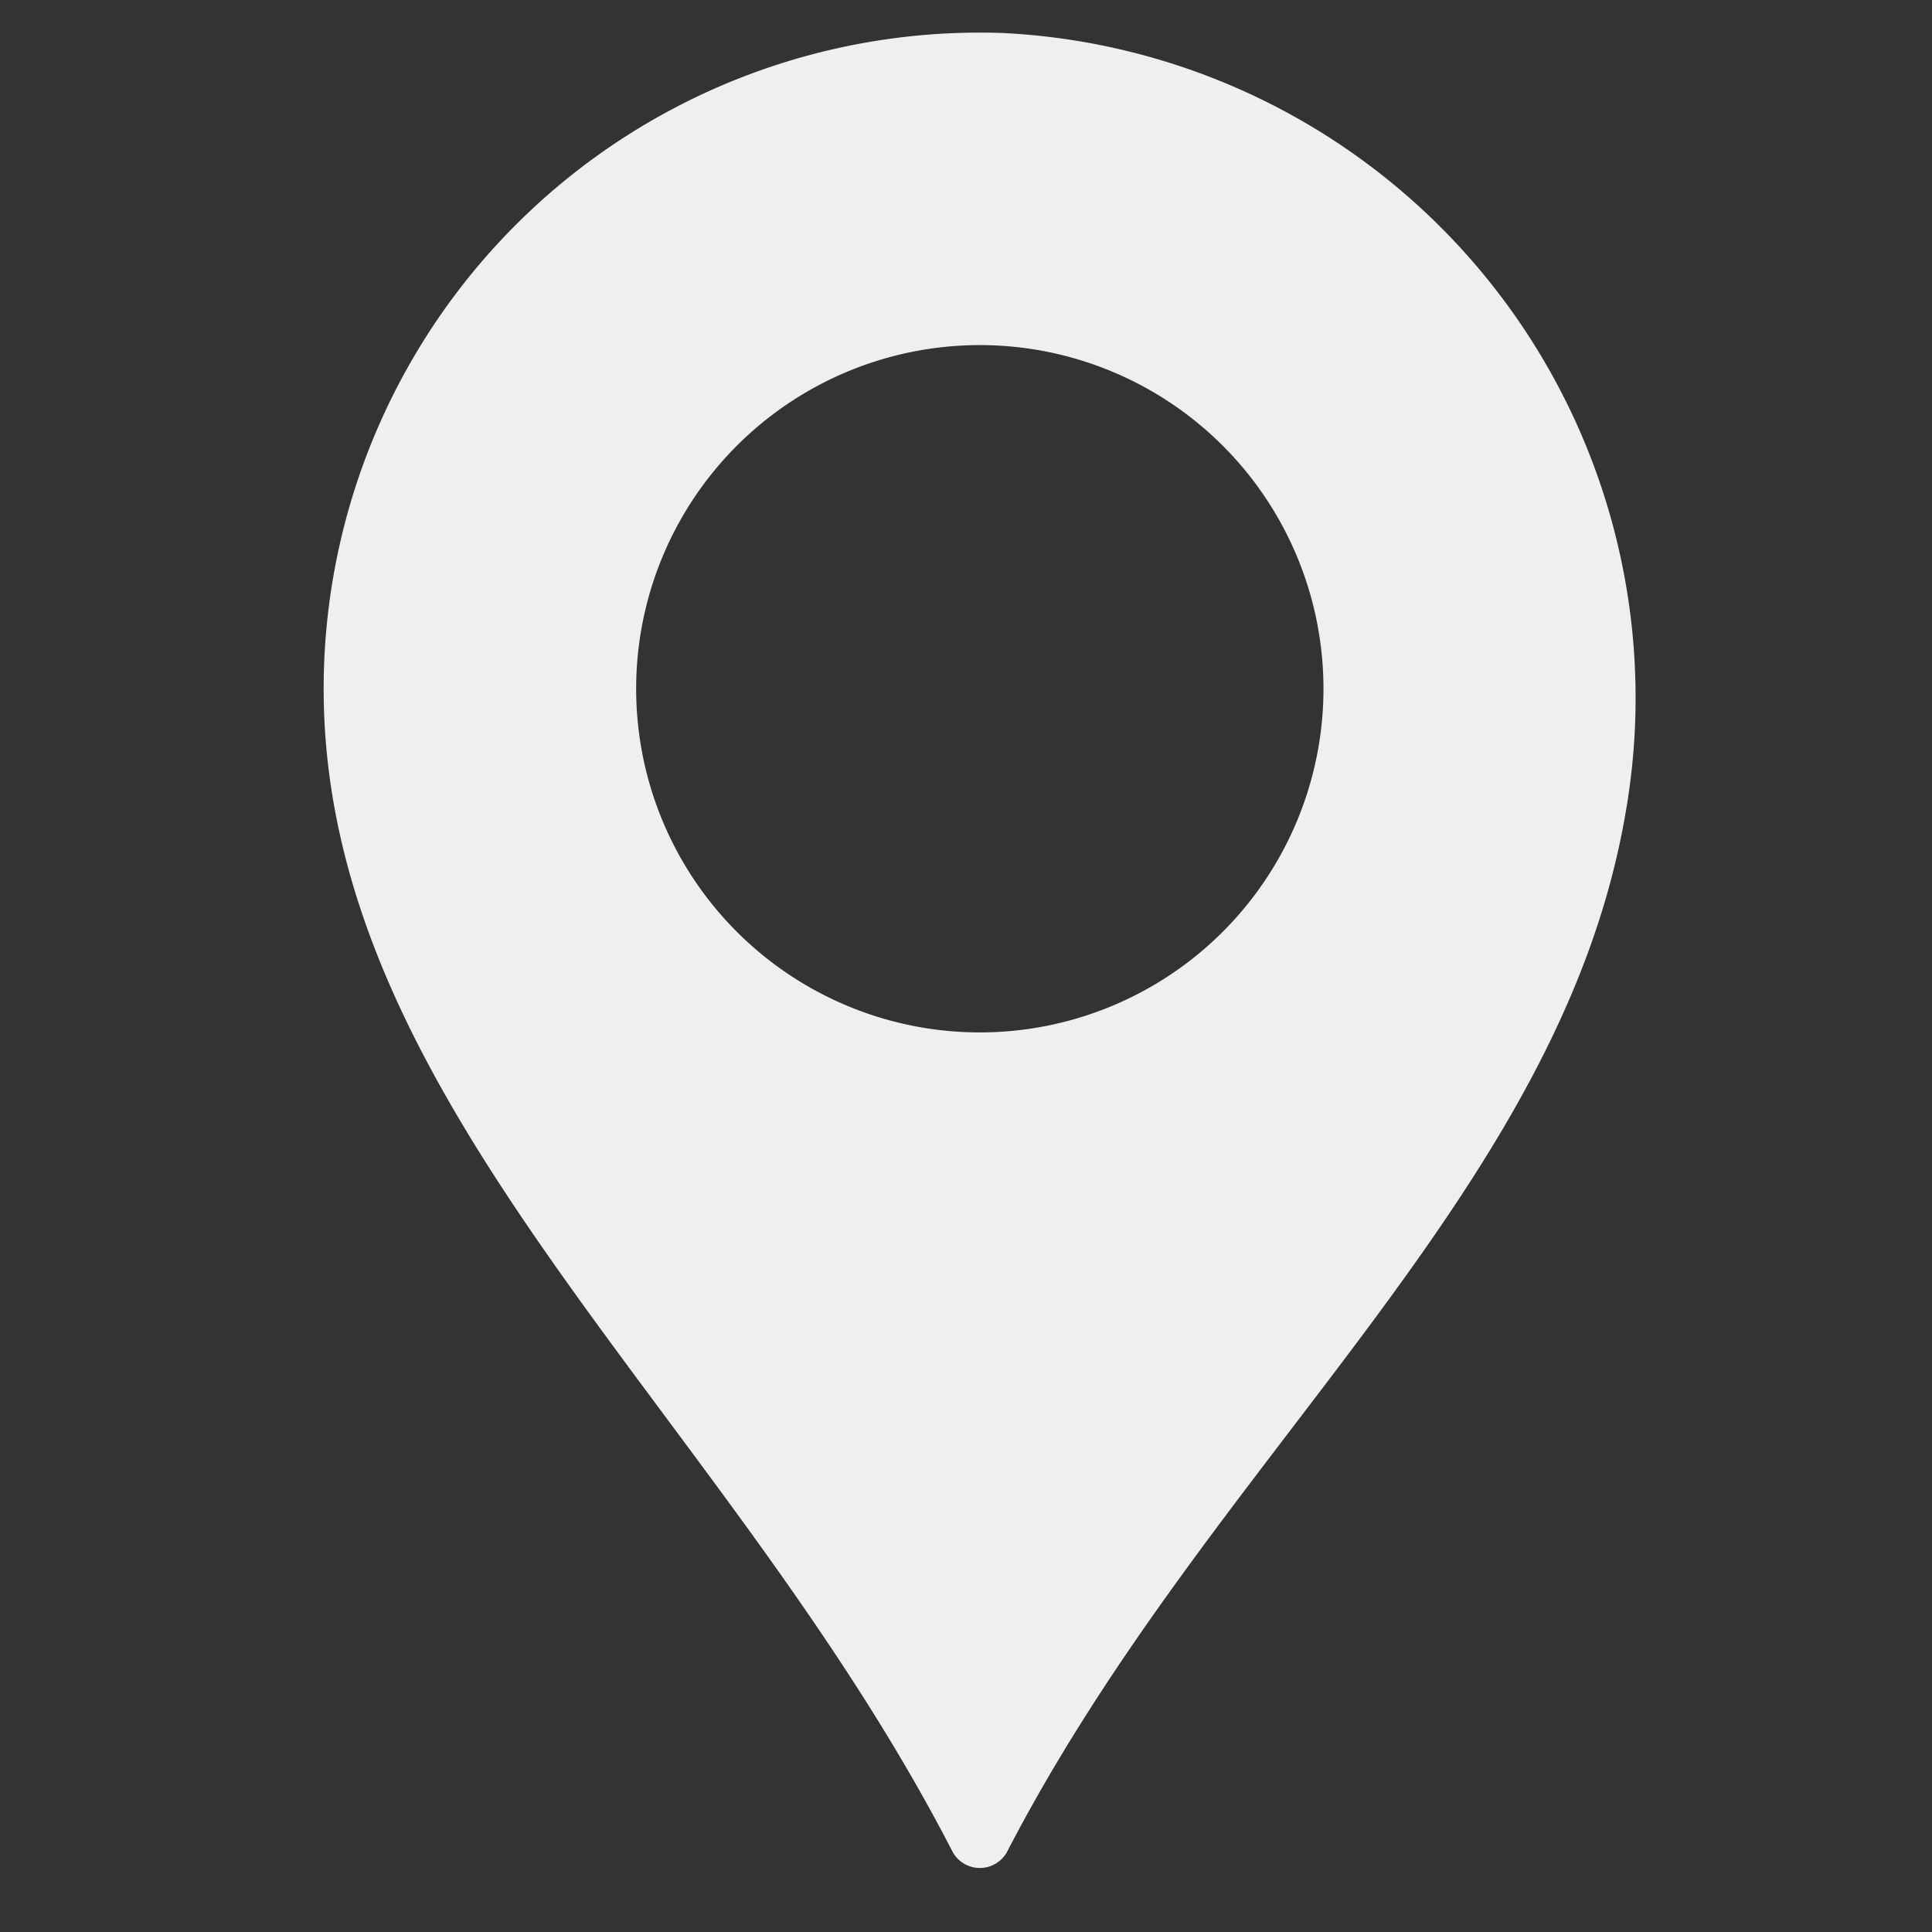 <svg id="local" xmlns="http://www.w3.org/2000/svg" width="40" height="40" viewBox="0 0 40 40">
  <rect x="0" y="0" width="40" height="40" fill="#333333" stroke="none"/>
  <g id="google-place" transform="translate(6.701 0.675)">
    <path id="Path_6" data-name="Path 6" d="M87.377.008A13.585,13.585,0,0,0,73.323,13.584c0,8.691,8.341,15,13.016,24.07a.642.642,0,0,0,1.139,0c4.229-8.162,11.457-13.635,12.8-21.5A13.781,13.781,0,0,0,87.377.008ZM86.907,20.7a7.115,7.115,0,1,1,7.116-7.115A7.116,7.116,0,0,1,86.907,20.7Z" transform="translate(-73.323 0)" fill="#efefef"/>
  </g>
  <rect id="Rectangle_58" data-name="Rectangle 58" width="40" height="40" fill="none"/>
</svg>
